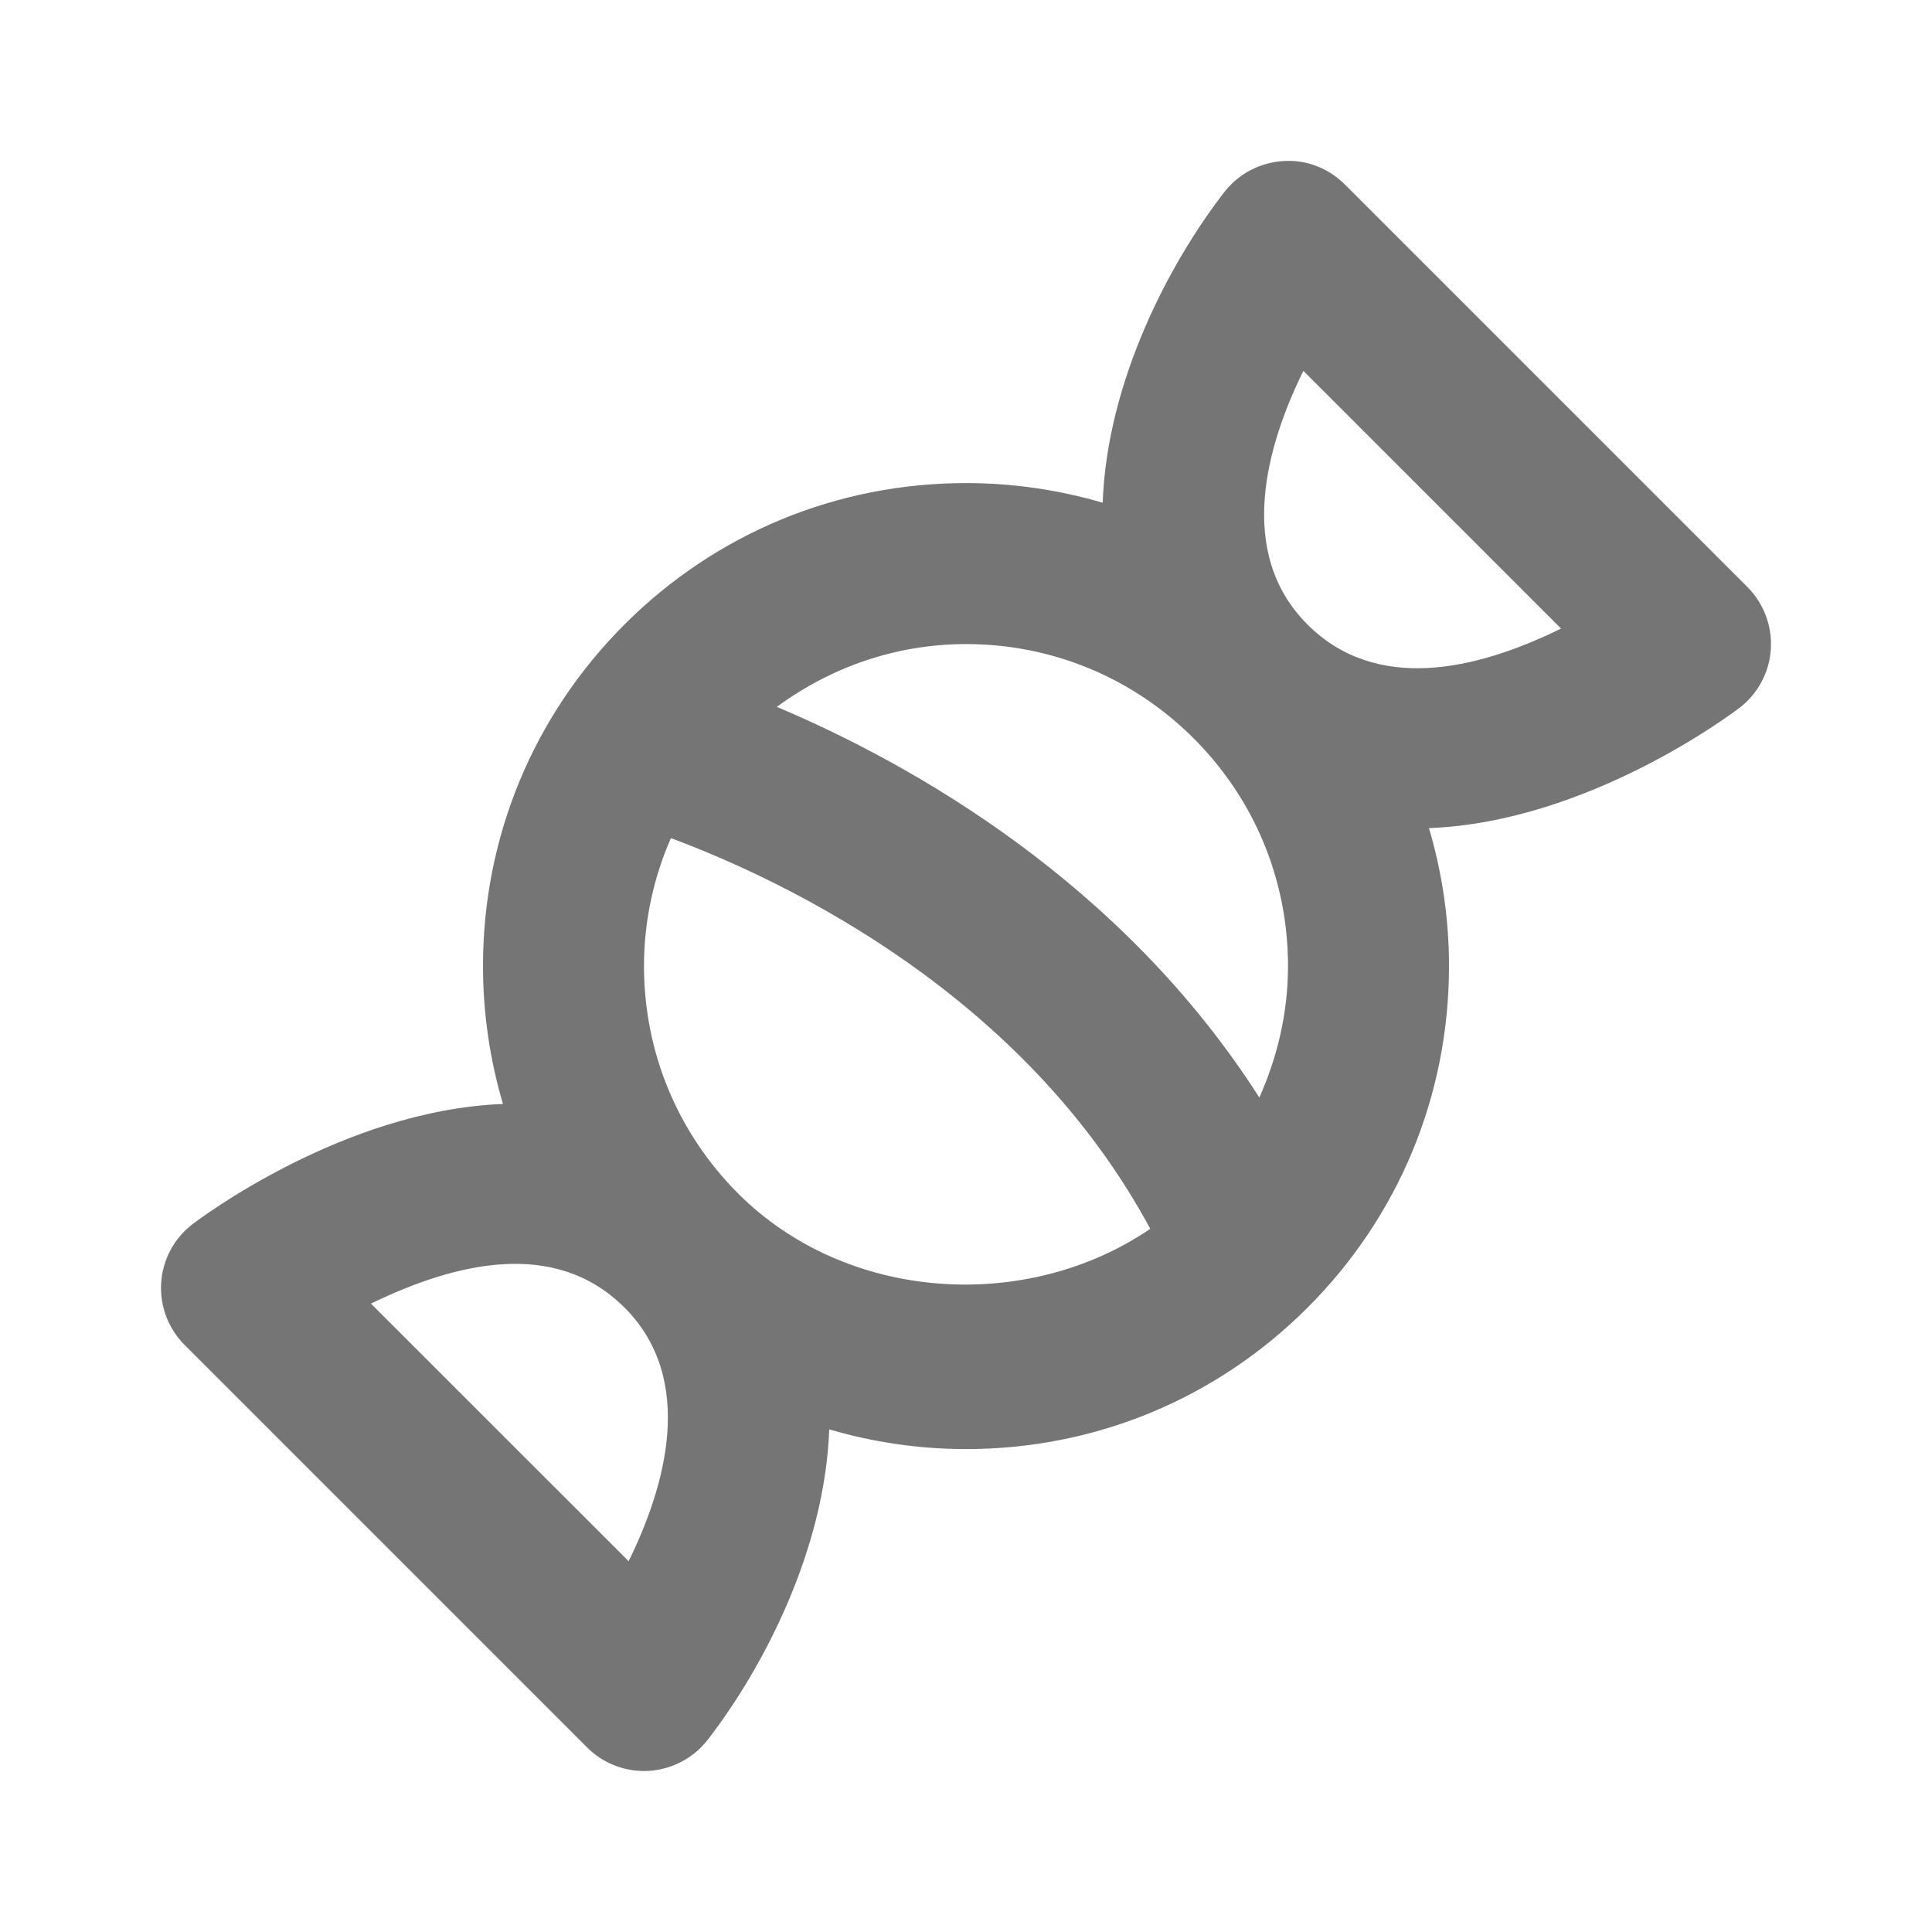 <?xml version="1.0" encoding="iso-8859-1"?>
<!-- Generator: Adobe Illustrator 16.0.0, SVG Export Plug-In . SVG Version: 6.00 Build 0)  -->
<!DOCTYPE svg PUBLIC "-//W3C//DTD SVG 1.1//EN" "http://www.w3.org/Graphics/SVG/1.1/DTD/svg11.dtd">
<svg version="1.1" xmlns="http://www.w3.org/2000/svg" xmlns:xlink="http://www.w3.org/1999/xlink" x="0px" y="0px" width="24px"
	 height="24px" viewBox="0 0 24 24" style="enable-background:new 0 0 24 24;" xml:space="preserve">
<g id="Frame_-_24px">
	<rect x="-0.001" y="-0.002" style="fill:none;" width="24.001" height="24.001"/>
</g>
<g id="Line_Icons">
	<path style="fill:#757575;" d="M21.998,8.063c0.018-0.287-0.088-0.567-0.291-0.771l-5-5c-0.203-0.202-0.48-0.313-0.771-0.291
		c-0.286,0.019-0.552,0.159-0.728,0.386c-0.691,0.894-1.456,2.36-1.51,3.858C13.154,6.086,12.584,6.001,12,6.001
		c-1.603,0-3.109,0.624-4.242,1.756C6.625,8.891,6,10.398,6,12c0,0.589,0.086,1.165,0.248,1.714
		c-1.986,0.075-3.782,1.436-3.859,1.495c-0.228,0.176-0.369,0.441-0.387,0.728c-0.018,0.287,0.088,0.567,0.291,0.77l5,5
		C7.48,21.895,7.736,22,8,22c0.021,0,0.043,0,0.063-0.002c0.286-0.018,0.552-0.159,0.728-0.385c0.691-0.894,1.456-2.36,1.51-3.857
		c0.545,0.16,1.116,0.245,1.7,0.245c1.603,0,3.109-0.624,4.242-1.757C17.377,15.11,18,13.604,18,12.001
		c0-0.589-0.086-1.165-0.249-1.714c1.987-0.075,3.783-1.437,3.86-1.496C21.84,8.615,21.98,8.35,21.998,8.063z M14.828,9.172
		C15.584,9.928,16,10.932,16,12.001c0,0.574-0.129,1.125-0.356,1.633c-1.704-2.669-4.305-4.14-5.994-4.853
		c0.681-0.5,1.491-0.78,2.351-0.78C13.068,8.001,14.072,8.417,14.828,9.172z M7.809,19.394l-3.201-3.2
		c1.08-0.525,2.3-0.799,3.148,0.048c0.001,0.001,0.002,0.001,0.002,0.002c0,0,0.001,0,0.002,0.001
		C8.655,17.144,8.258,18.482,7.809,19.394z M9.172,14.829C8.416,14.073,8,13.069,8,12c0-0.557,0.118-1.093,0.334-1.589
		c1.432,0.534,4.389,1.944,5.955,4.854C12.748,16.314,10.518,16.173,9.172,14.829z M16.242,7.758c-0.898-0.898-0.5-2.24-0.051-3.151
		l3.201,3.201C18.327,8.333,17.091,8.606,16.242,7.758z"/>
</g>
</svg>
